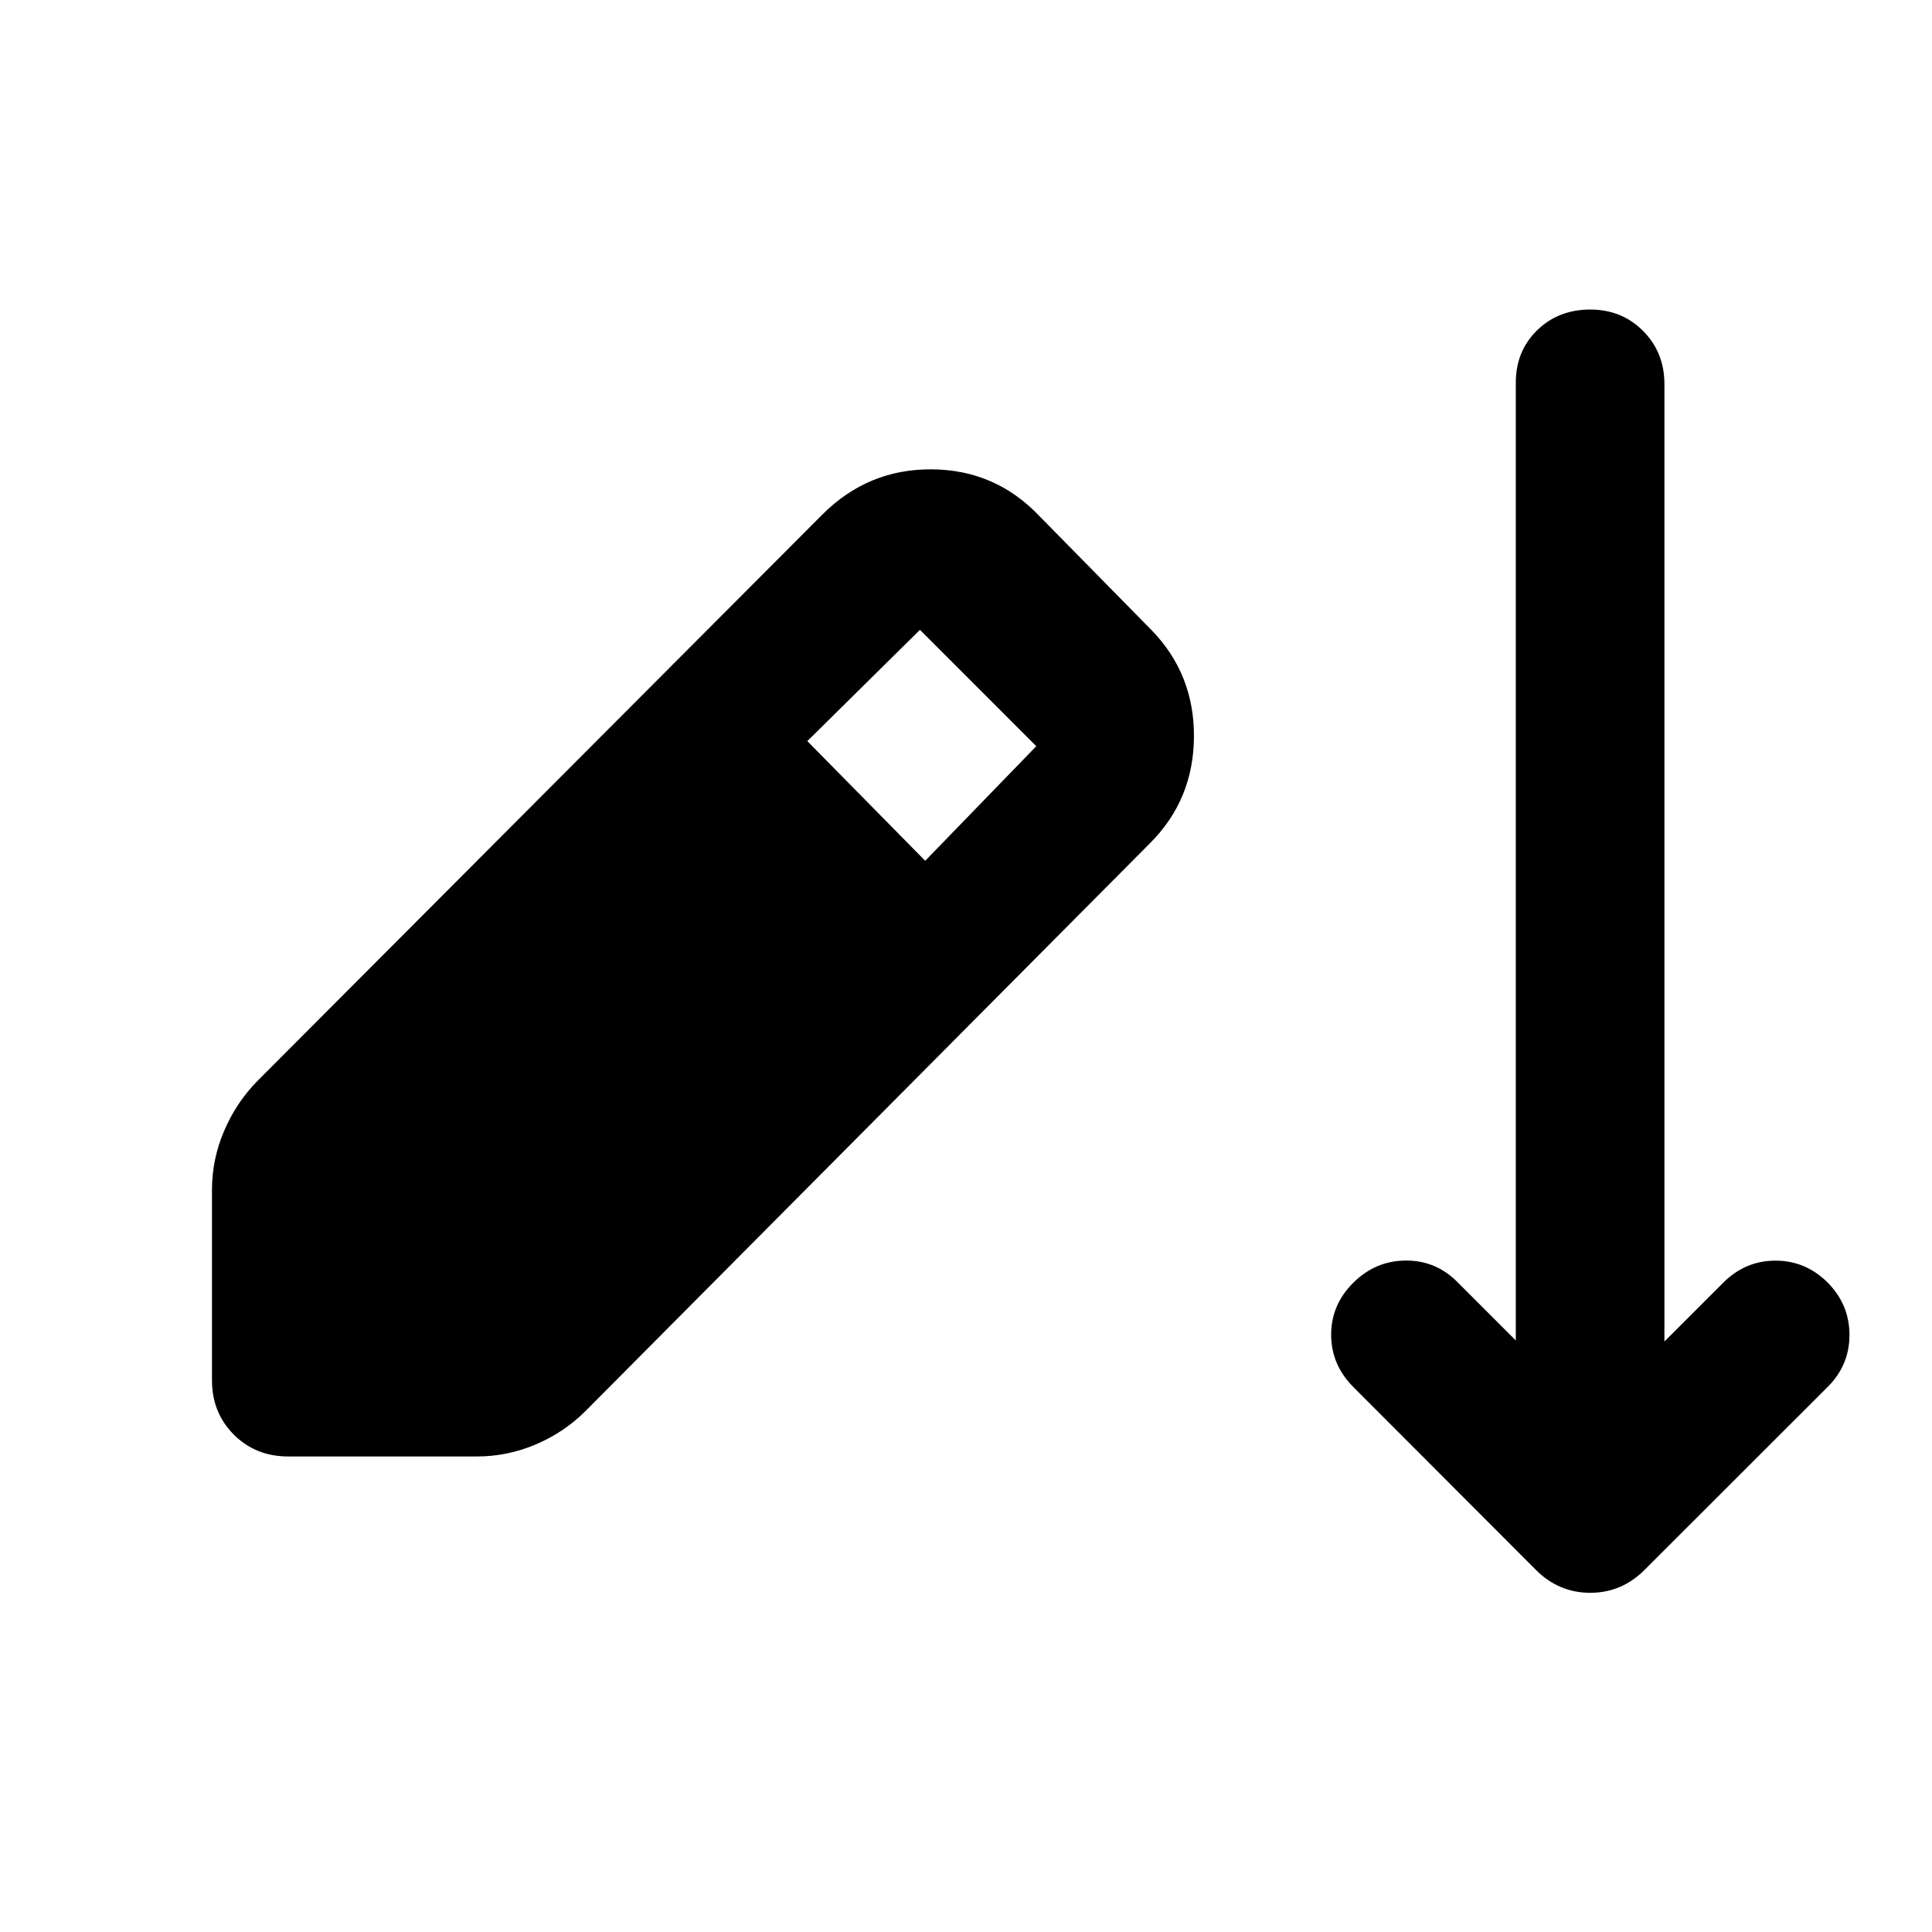 <svg xmlns="http://www.w3.org/2000/svg" height="40" viewBox="0 -960 960 960" width="40"><path d="M143.21-236.29q-16.17 0-27.02-10.85-10.86-10.86-10.86-27.03v-94.64q0-15.17 6.06-29.3 6.06-14.14 16.41-24.65l280.83-281.57q22.71-22.71 54.41-22.46 31.7.25 53.57 23.36l55.43 56.37q21.39 21.87 21.23 53.13-.17 31.25-21.8 52.88L290.9-258.83q-10.52 10.52-24.61 16.53-14.09 6.01-29.34 6.01h-93.74Zm316.52-295.99 55.2-56.94-57.81-57.82-55.96 55.29 58.57 59.47ZM763.2-179.91l-90.82-90.97q-10.94-11.04-10.94-25.93 0-14.9 11.04-25.84 11.03-10.94 26.13-10.99 15.09-.05 25.88 10.99l28.71 28.72v-475.93q0-15.68 10.58-26.01 10.58-10.32 26.42-10.32 15.69 0 26.27 10.66 10.57 10.65 10.57 26.34v475.78l29.24-29.24q10.94-10.94 25.97-10.94 15.02 0 25.96 10.94 10.78 10.94 10.78 25.96 0 15.02-10.78 25.81l-91.06 90.97q-11.35 11.36-26.97 11.36t-26.98-11.36Z"/></svg>